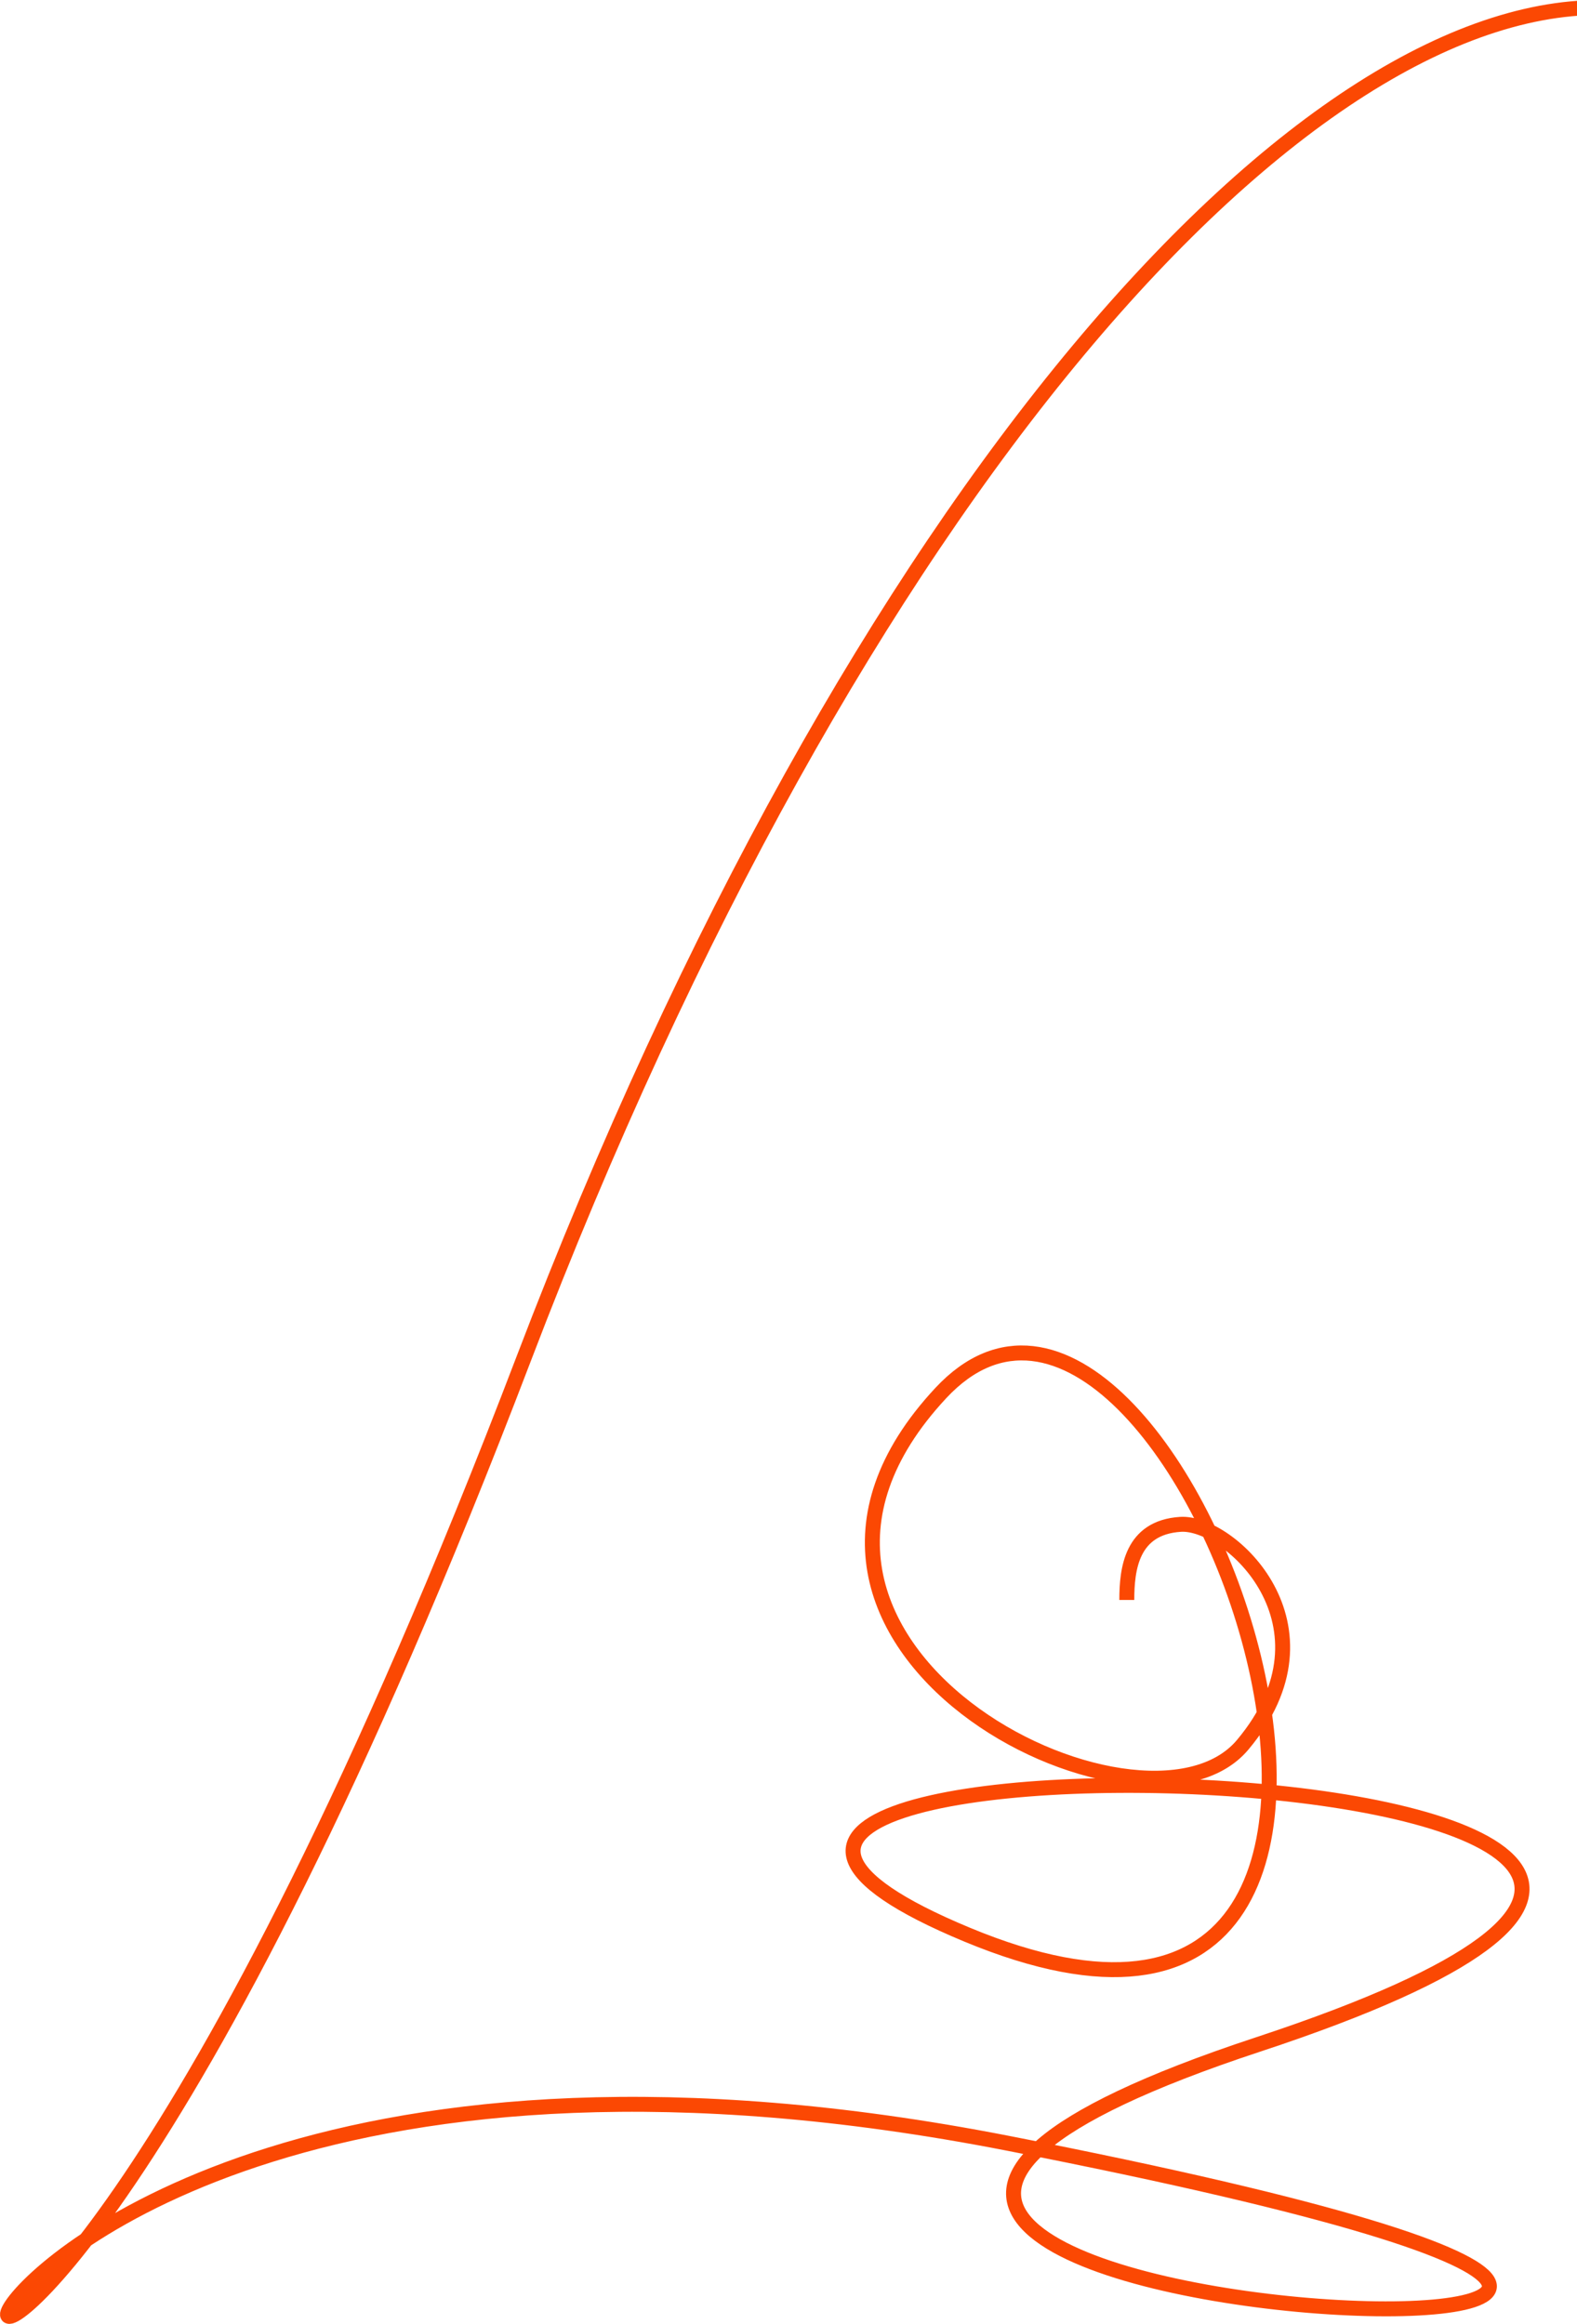 <svg width="211" height="311" viewBox="0 0 211 311" fill="none" xmlns="http://www.w3.org/2000/svg">
<path d="M150.765 214.117C150.765 209.982 151.389 204.419 157.949 203.999C164.509 203.578 179.642 217.536 166.269 233.499C152.896 249.462 94.451 220.153 125.88 186.425C157.309 152.697 204.871 290.287 129.392 258.907C53.912 227.528 289.486 233.637 168.324 273.608C47.161 313.58 315.032 322.025 134.836 286.824C-45.36 251.623 -18.891 414.992 70.06 181.866C159.012 -51.259 311.44 -84.747 247.954 234.659" stroke="#FB4803" stroke-width="2" stroke-miterlimit="10"/>
</svg>
